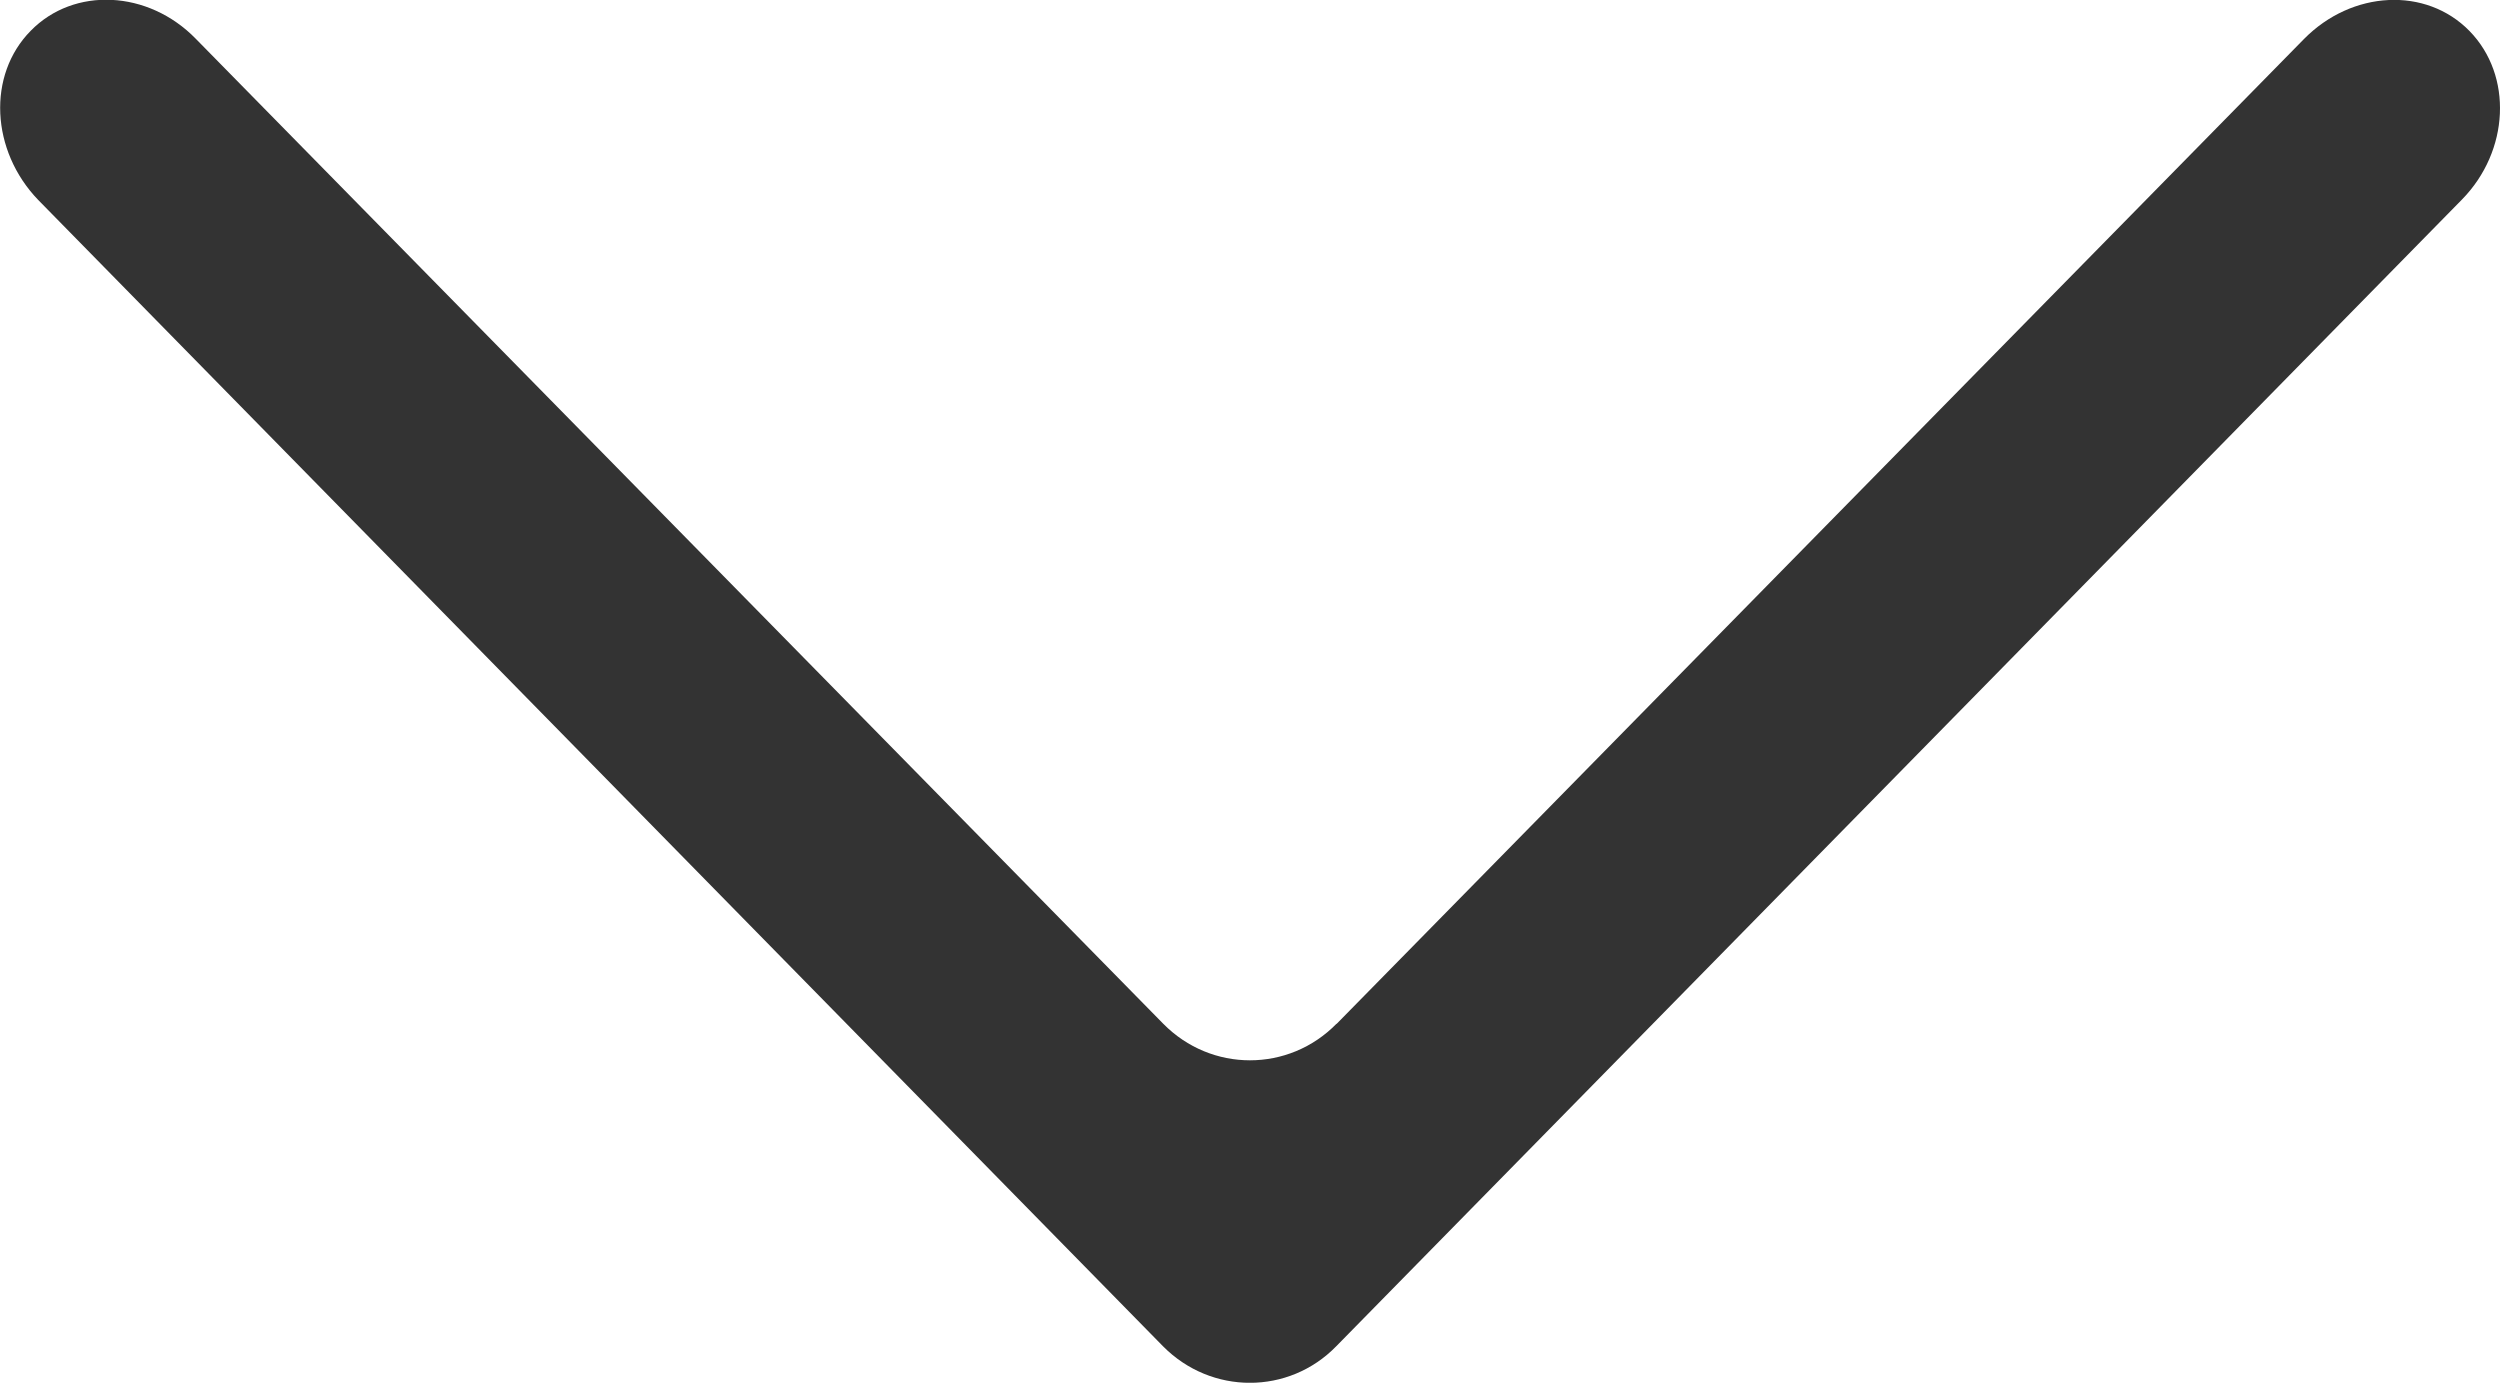 <svg xmlns="http://www.w3.org/2000/svg" style="isolation:isolate" viewBox="0 0 10 5.531" width="10" height="5.531"><path d="M5.346 4.096l3.87-3.94c.192-.195.488-.21.662-.032.174.178.16.48-.03.674L5.345 5.385c-.19.195-.5.195-.693 0L.153.8C-.037.603-.052.3.123.123c.173-.177.47-.163.66.032l3.87 3.94c.192.195.502.195.693 0z" fill="#333"/></svg>
